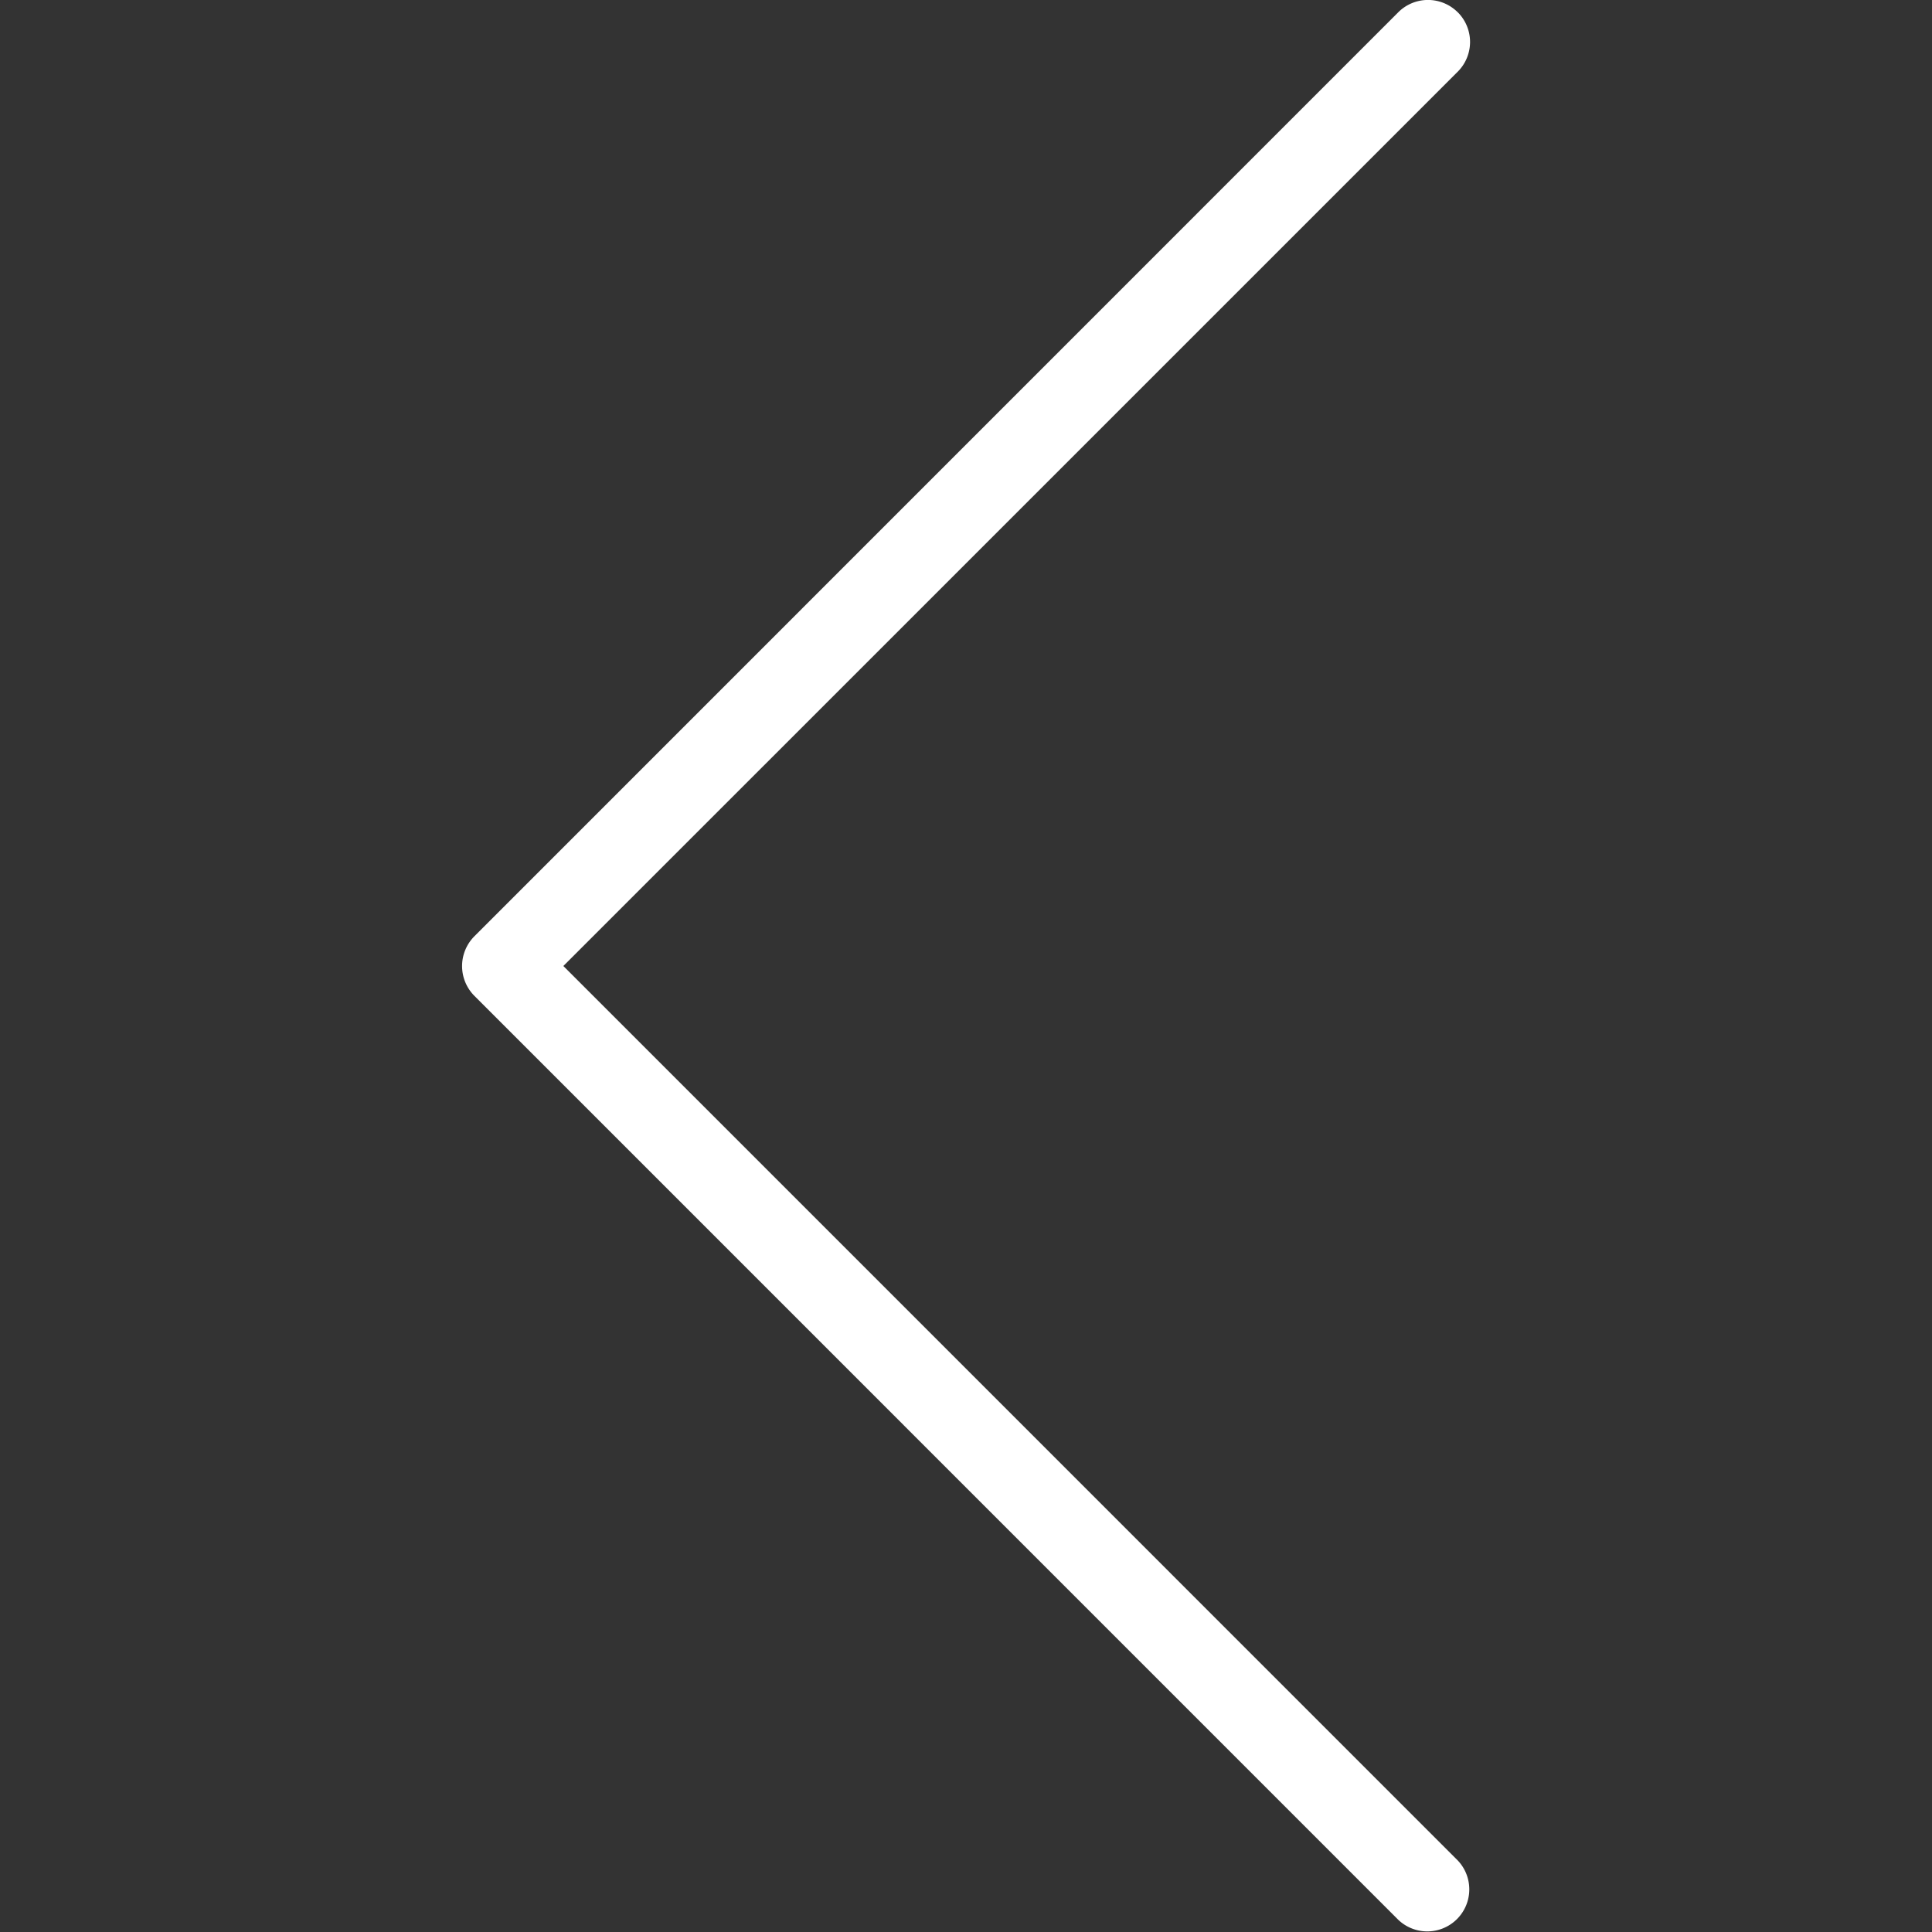 <svg width="32" height="32" fill="none" xmlns="http://www.w3.org/2000/svg"><rect width="100%" height="100%" fill="#333333" stroke="none"/><g clip-path="url(#clip0_713_275)"><path d="M24.145.203a.696.696 0 010 .984L9.331 16l14.813 14.814a.696.696 0 01-.984.984L7.855 16.492a.699.699 0 01.002-.984L23.16.203a.696.696 0 01.984 0z" fill="#fff"/></g><defs><clipPath id="clip0_713_275"><path fill="#fff" transform="matrix(0 -1 -1 0 32 32)" d="M0 0h32v32H0z"/></clipPath></defs></svg>